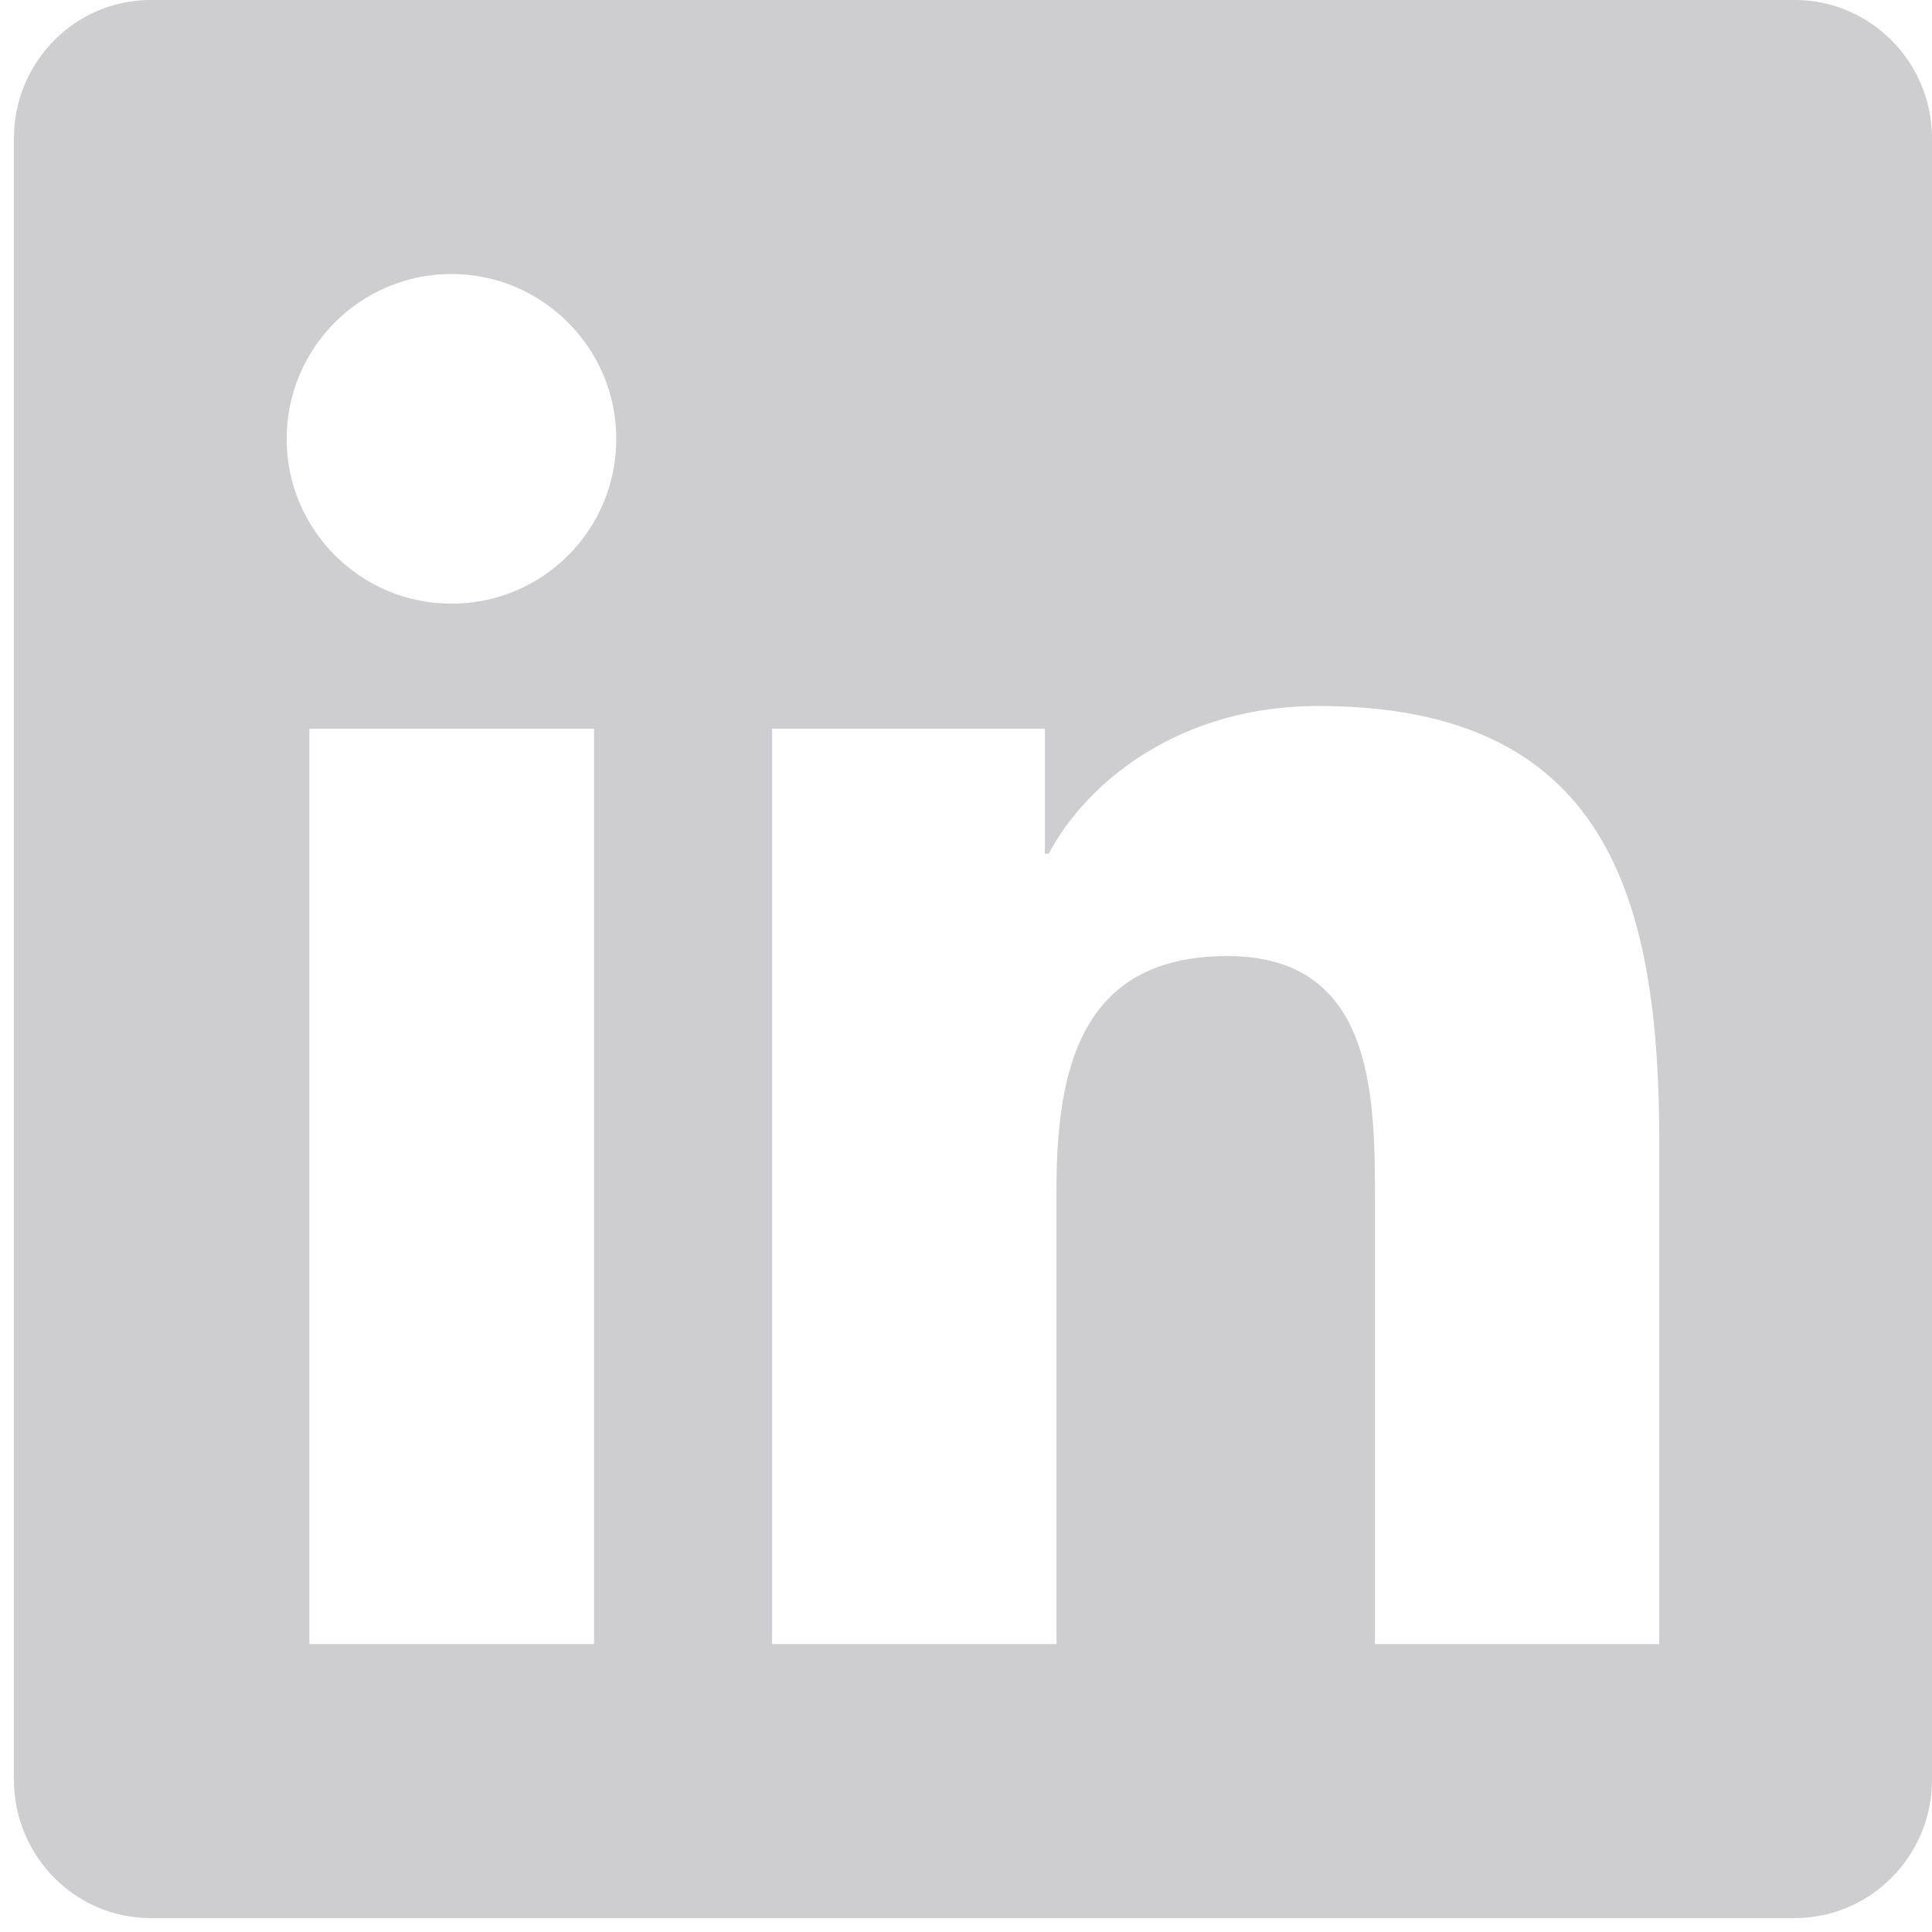 <svg width="48" height="48" viewBox="0 0 48 48" fill="none" xmlns="http://www.w3.org/2000/svg">
<path d="M44.596 0H3.739C1.867 0 0.346 1.542 0.346 3.436V44.218C0.346 46.111 1.867 47.654 3.739 47.654H44.596C46.468 47.654 48 46.111 48 44.218V3.436C48 1.542 46.468 0 44.596 0ZM14.749 40.846H7.686V18.104H14.759V40.846H14.749ZM11.217 14.998C8.952 14.998 7.122 13.158 7.122 10.903C7.122 8.648 8.952 6.808 11.217 6.808C13.472 6.808 15.312 8.648 15.312 10.903C15.312 13.169 13.483 14.998 11.217 14.998ZM41.224 40.846H34.161V29.784C34.161 27.146 34.108 23.753 30.491 23.753C26.811 23.753 26.247 26.625 26.247 29.592V40.846H19.184V18.104H25.96V21.21H26.056C27.003 19.423 29.311 17.54 32.747 17.54C39.895 17.54 41.224 22.253 41.224 28.38V40.846Z" fill="#CECED0"/>
</svg>
